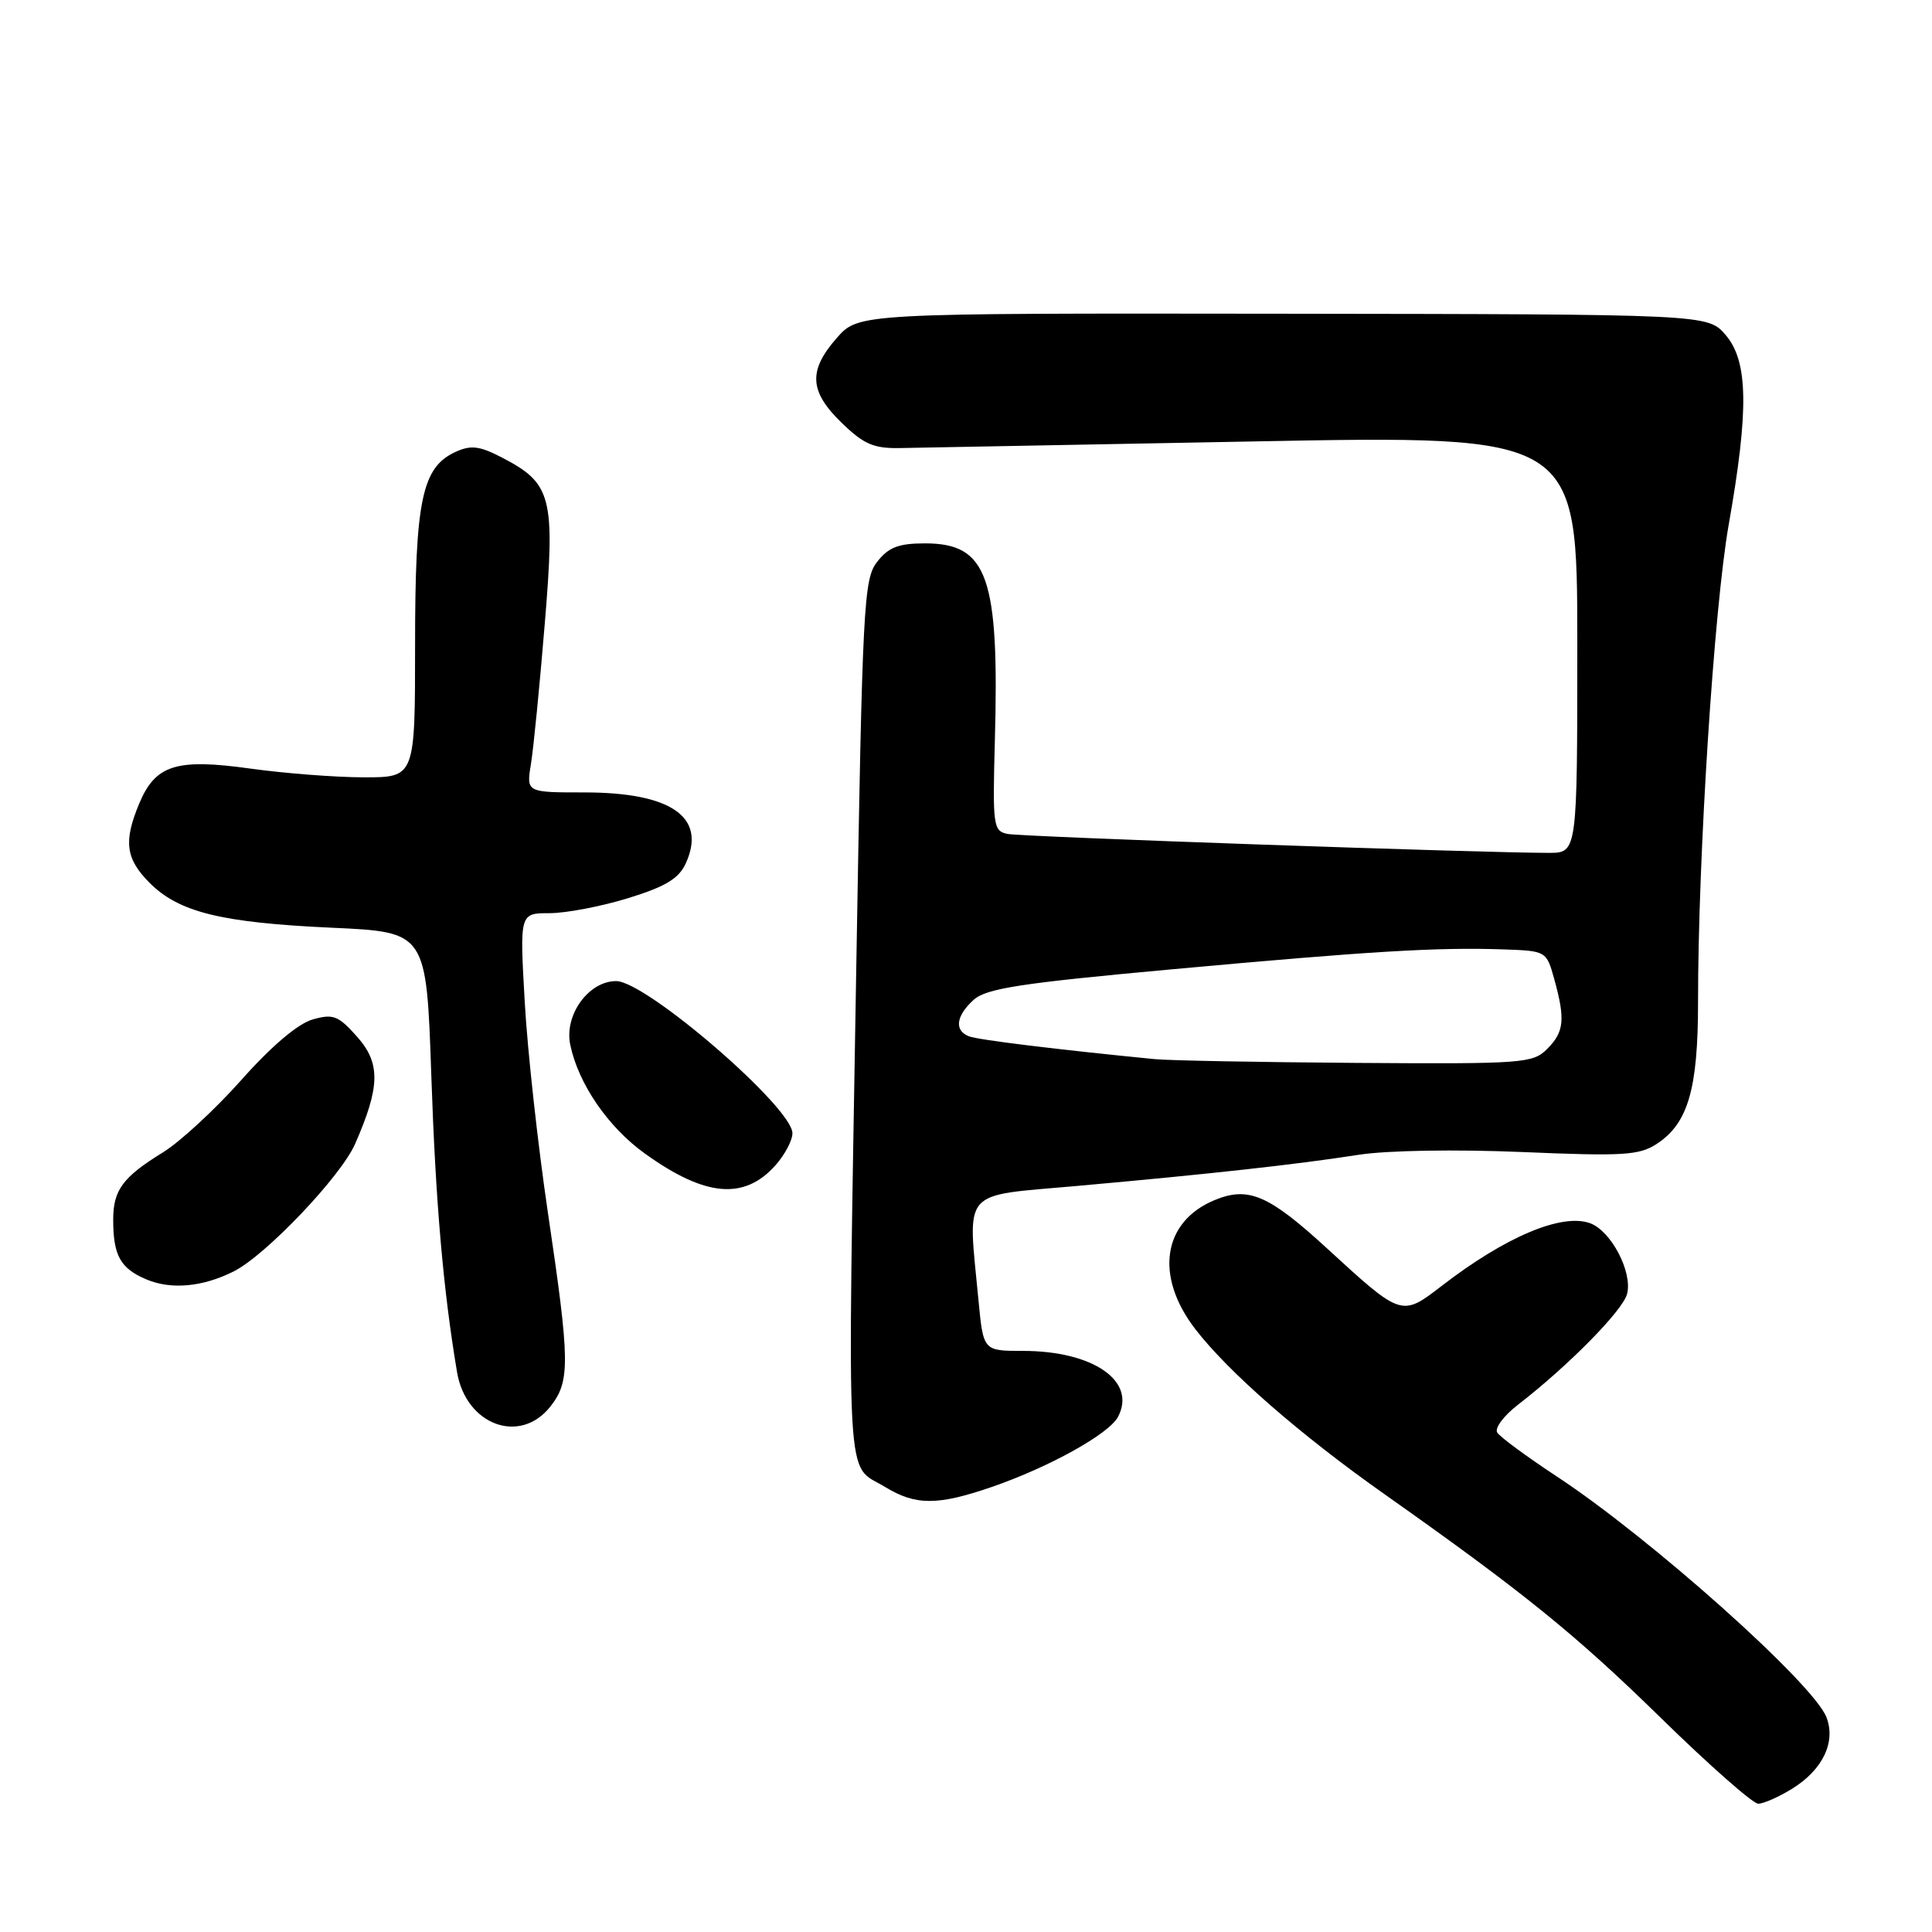 <?xml version="1.0" encoding="UTF-8" standalone="no"?>
<!DOCTYPE svg PUBLIC "-//W3C//DTD SVG 1.1//EN" "http://www.w3.org/Graphics/SVG/1.1/DTD/svg11.dtd" >
<svg xmlns="http://www.w3.org/2000/svg" xmlns:xlink="http://www.w3.org/1999/xlink" version="1.1" viewBox="0 0 256 256">
 <g >
 <path fill="currentColor"
d=" M 237.46 237.02 C 241.51 234.52 243.28 230.85 242.02 227.56 C 240.34 223.12 218.70 203.80 206.27 195.63 C 202.29 193.01 198.75 190.40 198.39 189.82 C 198.03 189.23 199.26 187.59 201.12 186.15 C 207.77 181.02 215.06 173.63 215.60 171.44 C 216.33 168.54 213.49 163.12 210.71 162.09 C 206.98 160.71 199.49 163.86 191.03 170.39 C 185.71 174.49 185.72 174.49 175.84 165.42 C 168.10 158.32 165.42 157.17 160.94 159.02 C 154.05 161.88 152.97 169.08 158.38 176.11 C 162.78 181.82 172.25 190.09 183.50 198.02 C 201.87 210.99 208.78 216.58 220.09 227.65 C 226.47 233.89 232.27 239.00 232.97 239.00 C 233.68 239.00 235.70 238.11 237.46 237.02 Z  M 131.39 197.04 C 138.99 194.42 146.91 190.03 148.13 187.76 C 150.66 183.02 144.88 179.00 135.52 179.00 C 130.29 179.00 130.29 179.00 129.65 172.25 C 128.24 157.29 127.15 158.54 142.75 157.14 C 160.41 155.56 171.86 154.29 180.00 153.02 C 183.78 152.43 192.85 152.28 201.70 152.65 C 215.10 153.22 217.21 153.09 219.53 151.57 C 223.68 148.86 225.00 144.30 225.00 132.78 C 224.99 113.62 227.12 80.55 229.06 69.54 C 231.75 54.30 231.65 47.87 228.65 44.38 C 226.29 41.64 226.29 41.64 170.03 41.57 C 113.77 41.50 113.77 41.50 110.88 44.78 C 107.07 49.12 107.23 51.86 111.53 56.03 C 114.46 58.87 115.77 59.44 119.28 59.37 C 121.60 59.33 142.74 58.93 166.25 58.49 C 209.00 57.68 209.00 57.68 209.00 85.34 C 209.00 113.00 209.00 113.00 205.25 113.01 C 196.69 113.02 135.34 110.88 133.50 110.50 C 131.61 110.11 131.52 109.42 131.82 98.30 C 132.43 76.41 130.88 72.00 122.57 72.00 C 119.08 72.00 117.74 72.51 116.24 74.43 C 114.44 76.71 114.28 79.91 113.47 127.68 C 112.27 199.23 111.97 193.79 117.28 197.03 C 121.33 199.50 124.22 199.50 131.39 197.04 Z  M 72.93 186.37 C 75.57 183.01 75.54 180.49 72.60 160.69 C 71.28 151.78 69.89 139.21 69.53 132.75 C 68.86 121.00 68.86 121.00 72.82 121.00 C 75.00 121.00 79.69 120.10 83.23 119.01 C 88.20 117.48 89.94 116.42 90.87 114.40 C 93.66 108.27 88.97 105.00 77.42 105.00 C 69.74 105.00 69.74 105.00 70.35 101.25 C 70.69 99.19 71.51 90.84 72.18 82.70 C 73.58 65.81 73.13 64.06 66.50 60.62 C 63.55 59.09 62.41 58.95 60.38 59.87 C 55.91 61.91 55.00 66.24 55.00 85.47 C 55.00 103.00 55.00 103.00 48.25 103.00 C 44.54 103.00 37.78 102.48 33.23 101.85 C 23.36 100.47 20.60 101.33 18.45 106.47 C 16.34 111.51 16.65 113.80 19.84 117.00 C 23.73 120.88 29.32 122.26 44.00 122.93 C 56.50 123.50 56.50 123.50 57.15 142.50 C 57.72 159.29 58.73 170.95 60.56 181.81 C 61.74 188.83 68.91 191.48 72.93 186.37 Z  M 31.00 168.45 C 35.25 166.30 45.17 155.87 47.05 151.58 C 50.39 143.97 50.44 140.88 47.30 137.35 C 44.81 134.56 44.15 134.31 41.41 135.09 C 39.47 135.65 35.95 138.63 32.01 143.07 C 28.54 146.97 23.86 151.30 21.60 152.69 C 16.26 155.98 15.00 157.69 15.00 161.61 C 15.00 166.37 15.95 168.07 19.40 169.53 C 22.69 170.92 26.89 170.53 31.00 168.45 Z  M 102.75 154.41 C 103.99 153.02 105.00 151.11 105.00 150.16 C 105.00 146.74 85.61 130.00 81.64 130.00 C 77.99 130.00 74.74 134.50 75.56 138.43 C 76.63 143.61 80.58 149.36 85.46 152.86 C 93.44 158.59 98.60 159.06 102.75 154.41 Z  M 153.00 140.34 C 140.18 139.08 129.60 137.79 128.40 137.32 C 126.42 136.56 126.66 134.61 129.02 132.48 C 130.69 130.97 135.25 130.27 155.27 128.44 C 181.60 126.03 190.44 125.50 199.20 125.80 C 204.89 126.00 204.91 126.01 205.95 129.75 C 207.43 135.10 207.26 136.74 205.00 139.00 C 203.10 140.90 201.78 140.99 179.75 140.84 C 166.96 140.75 154.93 140.53 153.00 140.34 Z "/>
</g>
</svg>